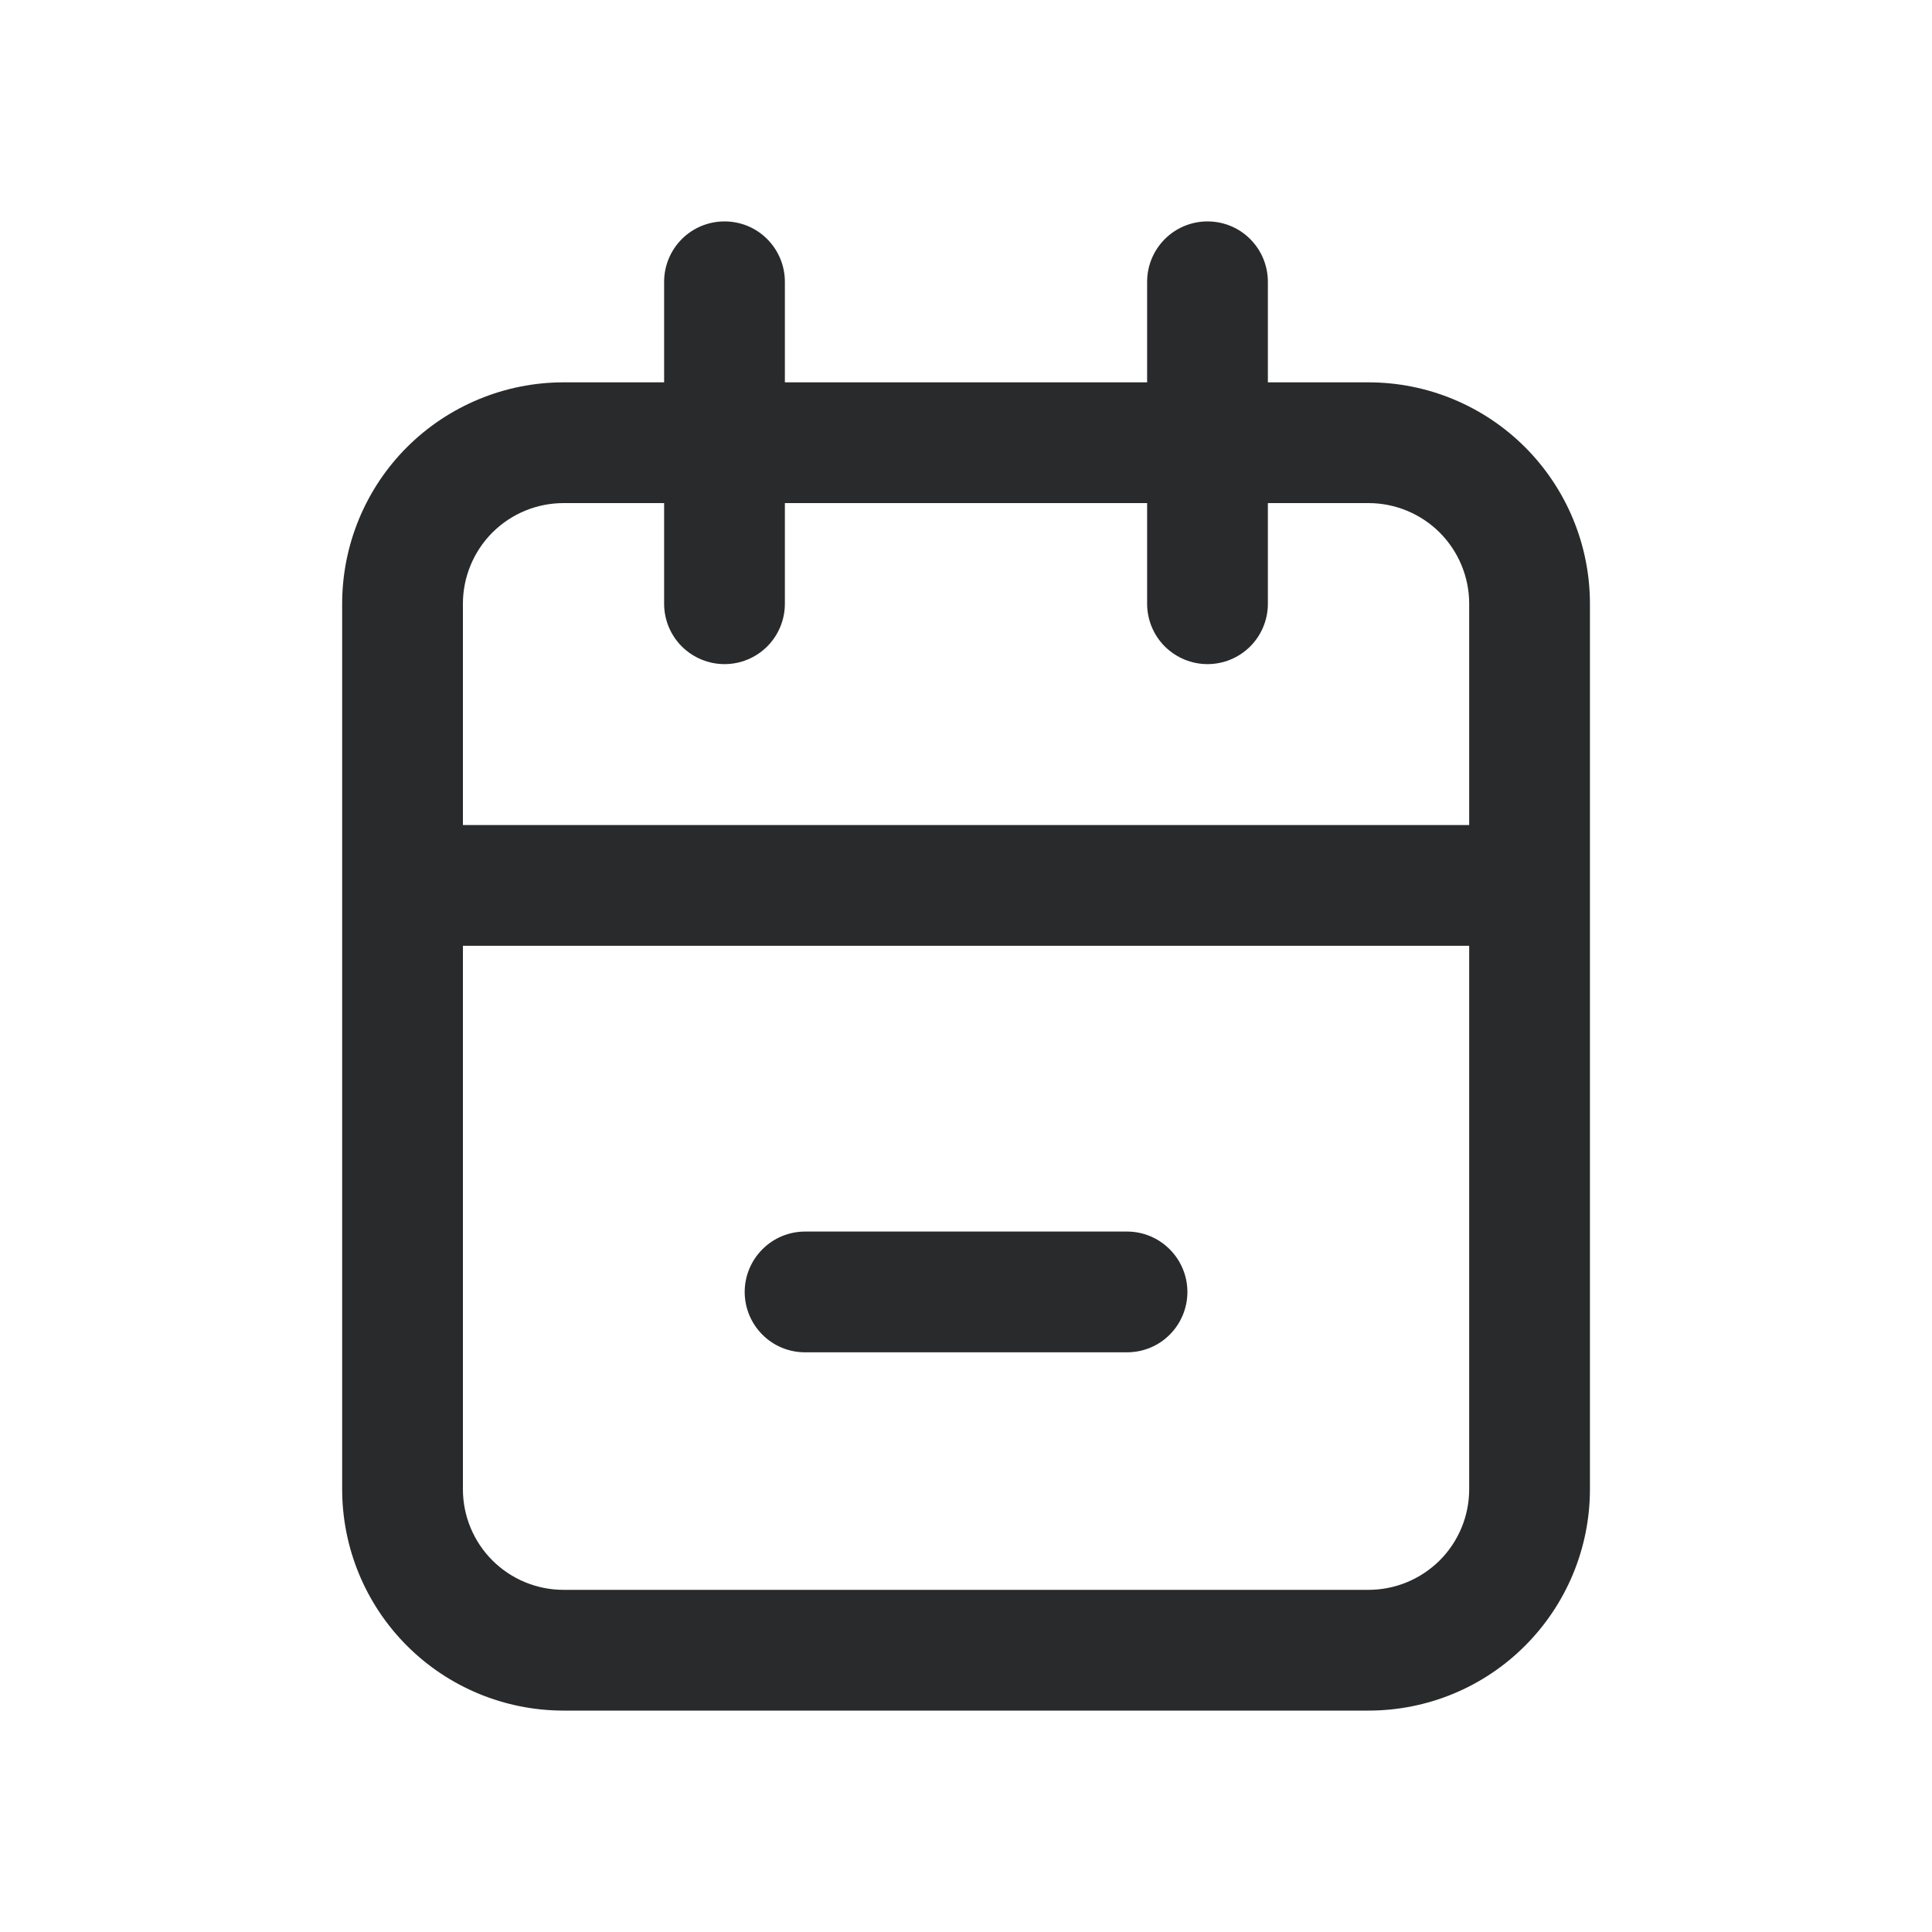 <svg width="20" height="20" viewBox="0 0 20 20" fill="none" xmlns="http://www.w3.org/2000/svg">
<path d="M14.167 3.958H13.125V2.917C13.125 2.751 13.059 2.592 12.942 2.475C12.825 2.357 12.666 2.292 12.5 2.292C12.335 2.292 12.176 2.357 12.058 2.475C11.941 2.592 11.875 2.751 11.875 2.917V3.958H8.125V2.917C8.125 2.751 8.059 2.592 7.942 2.475C7.825 2.357 7.666 2.292 7.5 2.292C7.335 2.292 7.176 2.357 7.058 2.475C6.941 2.592 6.875 2.751 6.875 2.917V3.958H5.834C5.226 3.958 4.643 4.2 4.213 4.629C3.783 5.059 3.542 5.642 3.542 6.25V15.416C3.542 16.024 3.783 16.607 4.213 17.037C4.643 17.467 5.226 17.708 5.834 17.708H14.167C14.775 17.708 15.358 17.467 15.787 17.037C16.217 16.607 16.459 16.024 16.459 15.416V6.25C16.459 5.642 16.217 5.059 15.787 4.629C15.358 4.2 14.775 3.958 14.167 3.958ZM5.834 5.208H6.875V6.25C6.875 6.416 6.941 6.575 7.058 6.692C7.176 6.809 7.335 6.875 7.5 6.875C7.666 6.875 7.825 6.809 7.942 6.692C8.059 6.575 8.125 6.416 8.125 6.25V5.208H11.875V6.25C11.875 6.416 11.941 6.575 12.058 6.692C12.176 6.809 12.335 6.875 12.5 6.875C12.666 6.875 12.825 6.809 12.942 6.692C13.059 6.575 13.125 6.416 13.125 6.25V5.208H14.167C14.443 5.208 14.708 5.318 14.904 5.513C15.099 5.709 15.209 5.974 15.209 6.25V8.541H4.792V6.25C4.792 5.974 4.902 5.709 5.097 5.513C5.292 5.318 5.557 5.208 5.834 5.208ZM14.167 16.458H5.834C5.557 16.458 5.292 16.348 5.097 16.153C4.902 15.958 4.792 15.693 4.792 15.416V9.791H15.209V15.416C15.209 15.693 15.099 15.958 14.904 16.153C14.708 16.348 14.443 16.458 14.167 16.458Z" fill="#292A2B"/>
<path d="M11.667 12.749H8.334C8.168 12.749 8.009 12.815 7.892 12.933C7.775 13.05 7.709 13.209 7.709 13.374C7.709 13.54 7.775 13.699 7.892 13.816C8.009 13.934 8.168 13.999 8.334 13.999H11.667C11.833 13.999 11.992 13.934 12.109 13.816C12.226 13.699 12.292 13.54 12.292 13.374C12.292 13.209 12.226 13.05 12.109 12.933C11.992 12.815 11.833 12.749 11.667 12.749Z" fill="#292A2B"/>
</svg>
